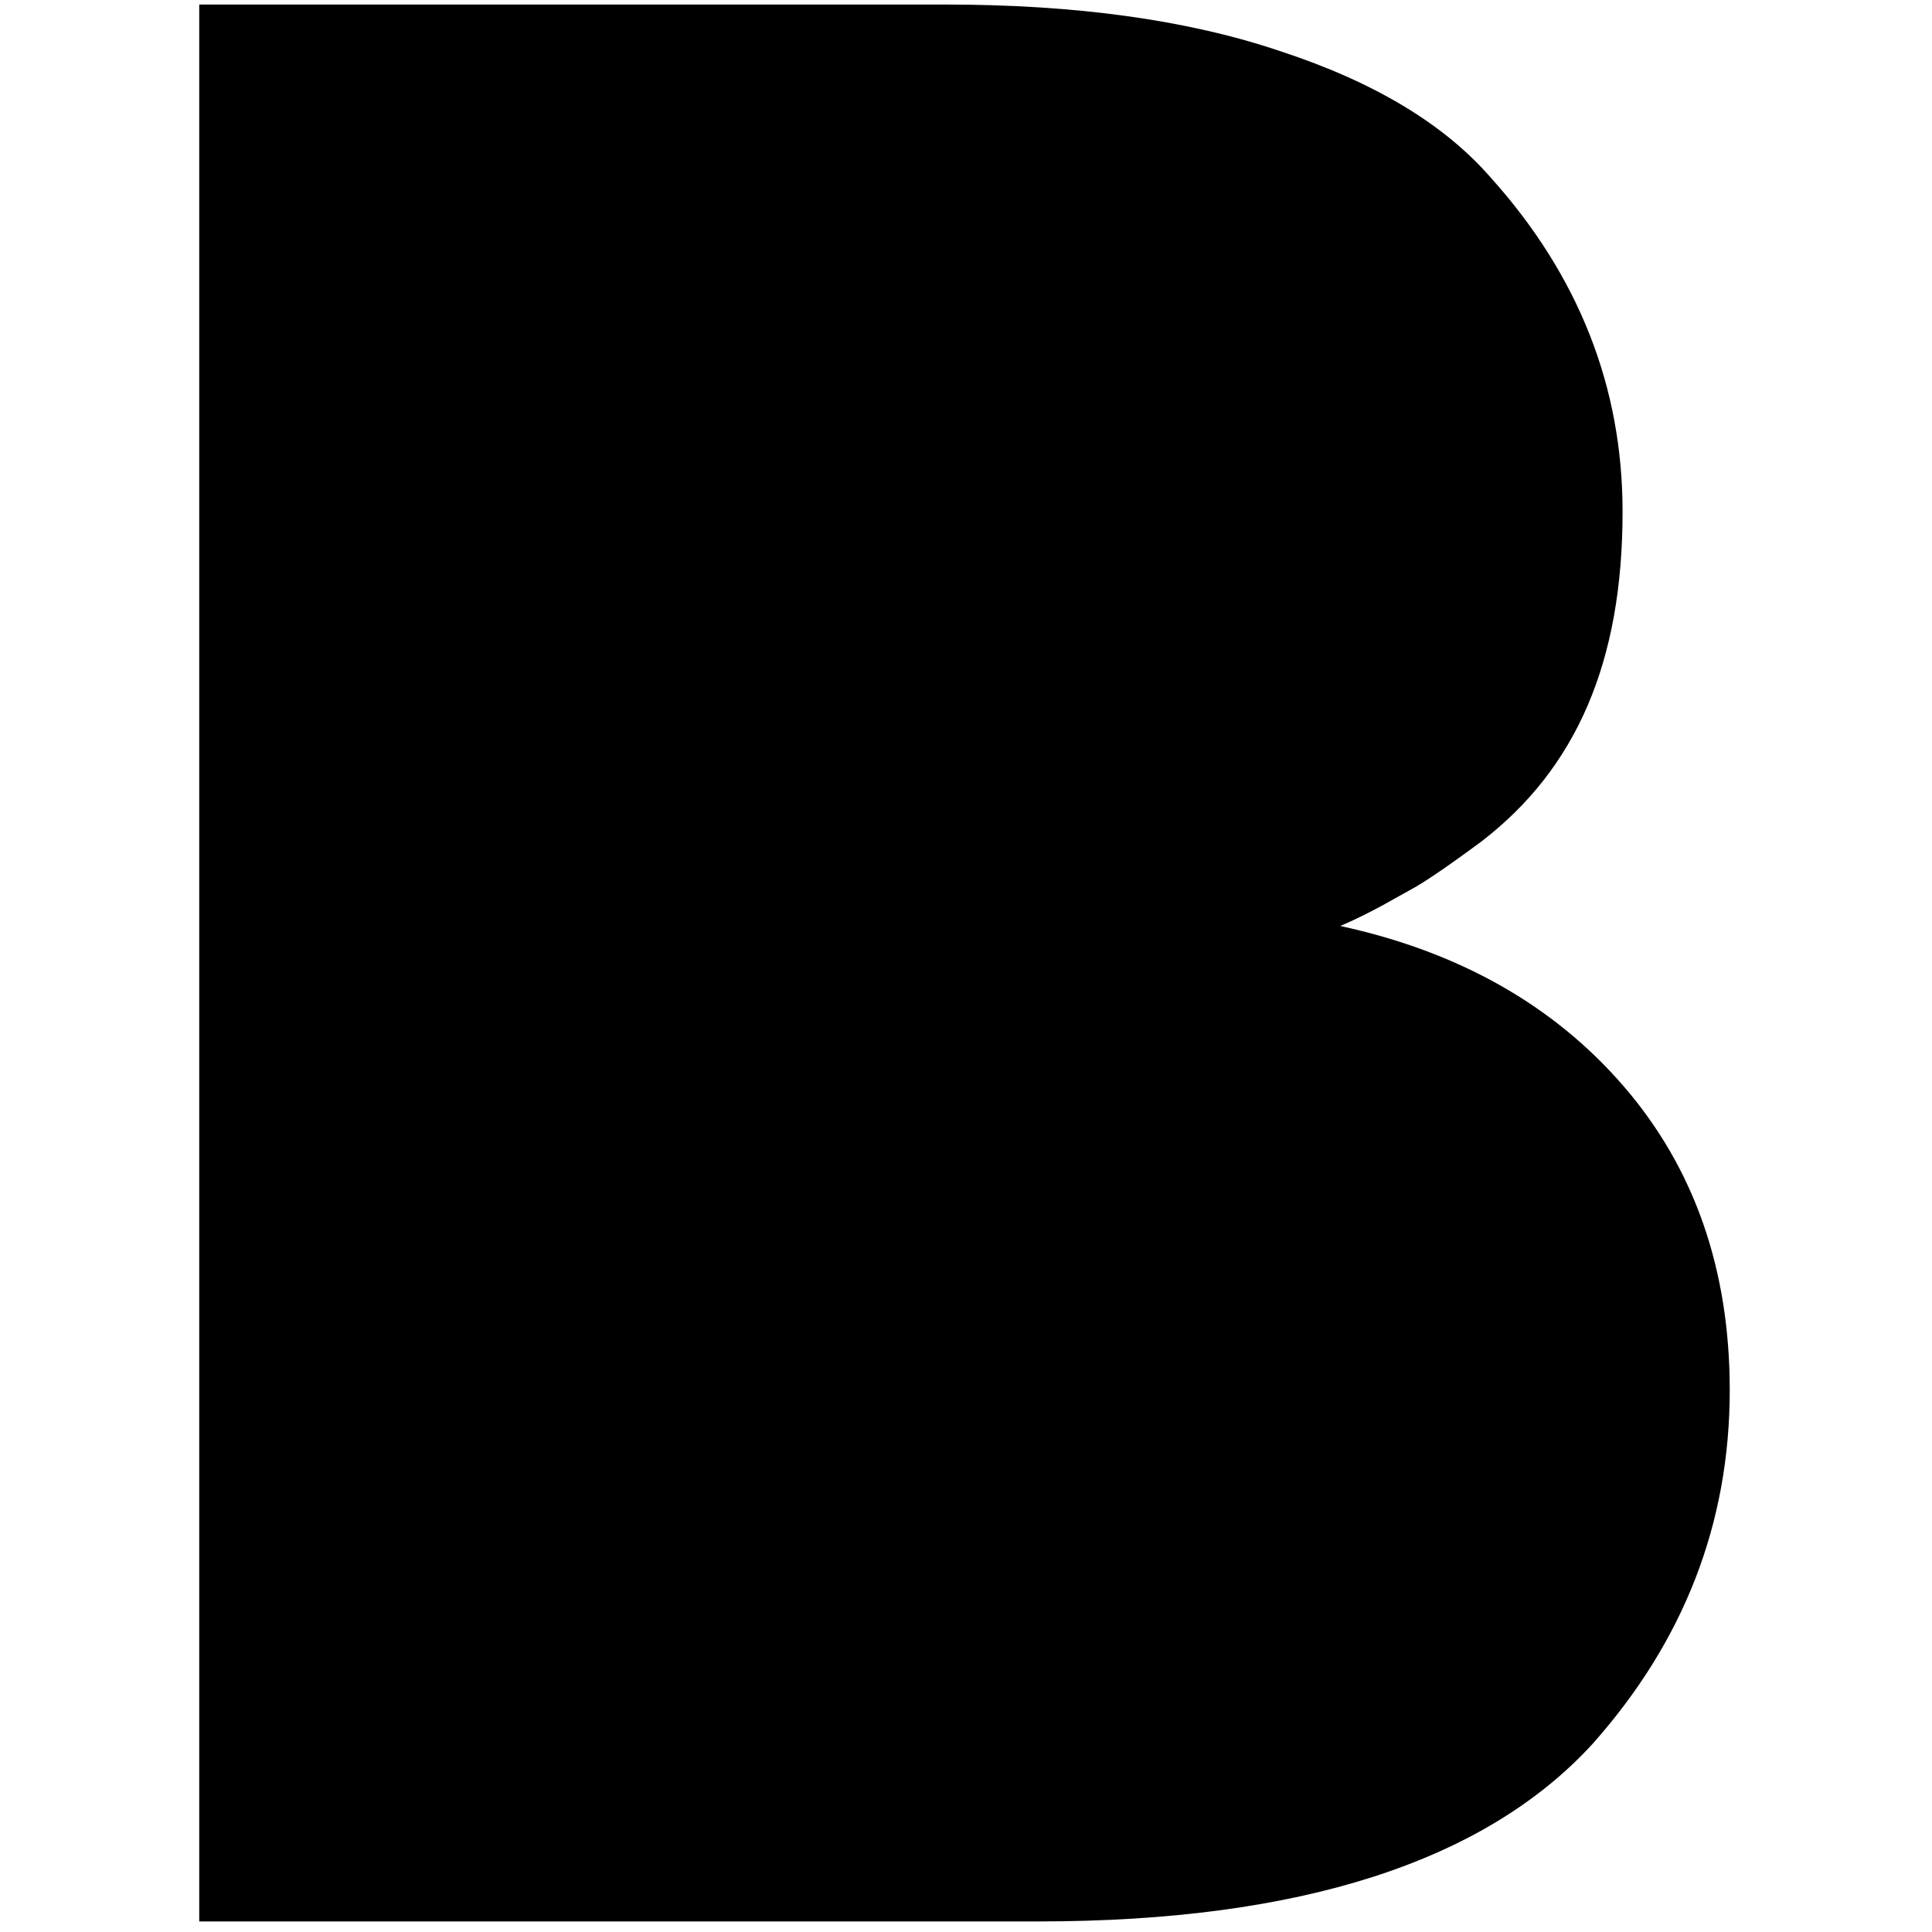 <?xml version="1.0" encoding="utf-8"?>
<!-- Generator: Adobe Illustrator 21.0.2, SVG Export Plug-In . SVG Version: 6.00 Build 0)  -->
<svg version="1.1" id="Layer_1" xmlns="http://www.w3.org/2000/svg" xmlns:xlink="http://www.w3.org/1999/xlink" x="0px" y="0px"
	 viewBox="0 0 256 256" style="enable-background:new 0 0 256 256;" xml:space="preserve">
<g>
	<path d="M137.6,254.6H26.4V0.6h98.8c17.2,0,32.1,2,44.5,6.2c12.5,4.1,21.7,9.7,27.8,16.7C209.2,36.5,215,51.3,215,67.8
		c0,19.9-6.1,34-18.7,43.7c-4.6,3.4-7.7,5.5-9.4,6.4c-1.7,0.9-4.9,2.9-9.3,4.8c15.7,3.4,28.3,10.5,37.6,21.3
		c9.3,10.8,14,24.2,14,40.2c0,17.7-6.1,33.3-18.2,46.9C196.7,246.7,172.2,254.6,137.6,254.6z"/>
</g>
</svg>
